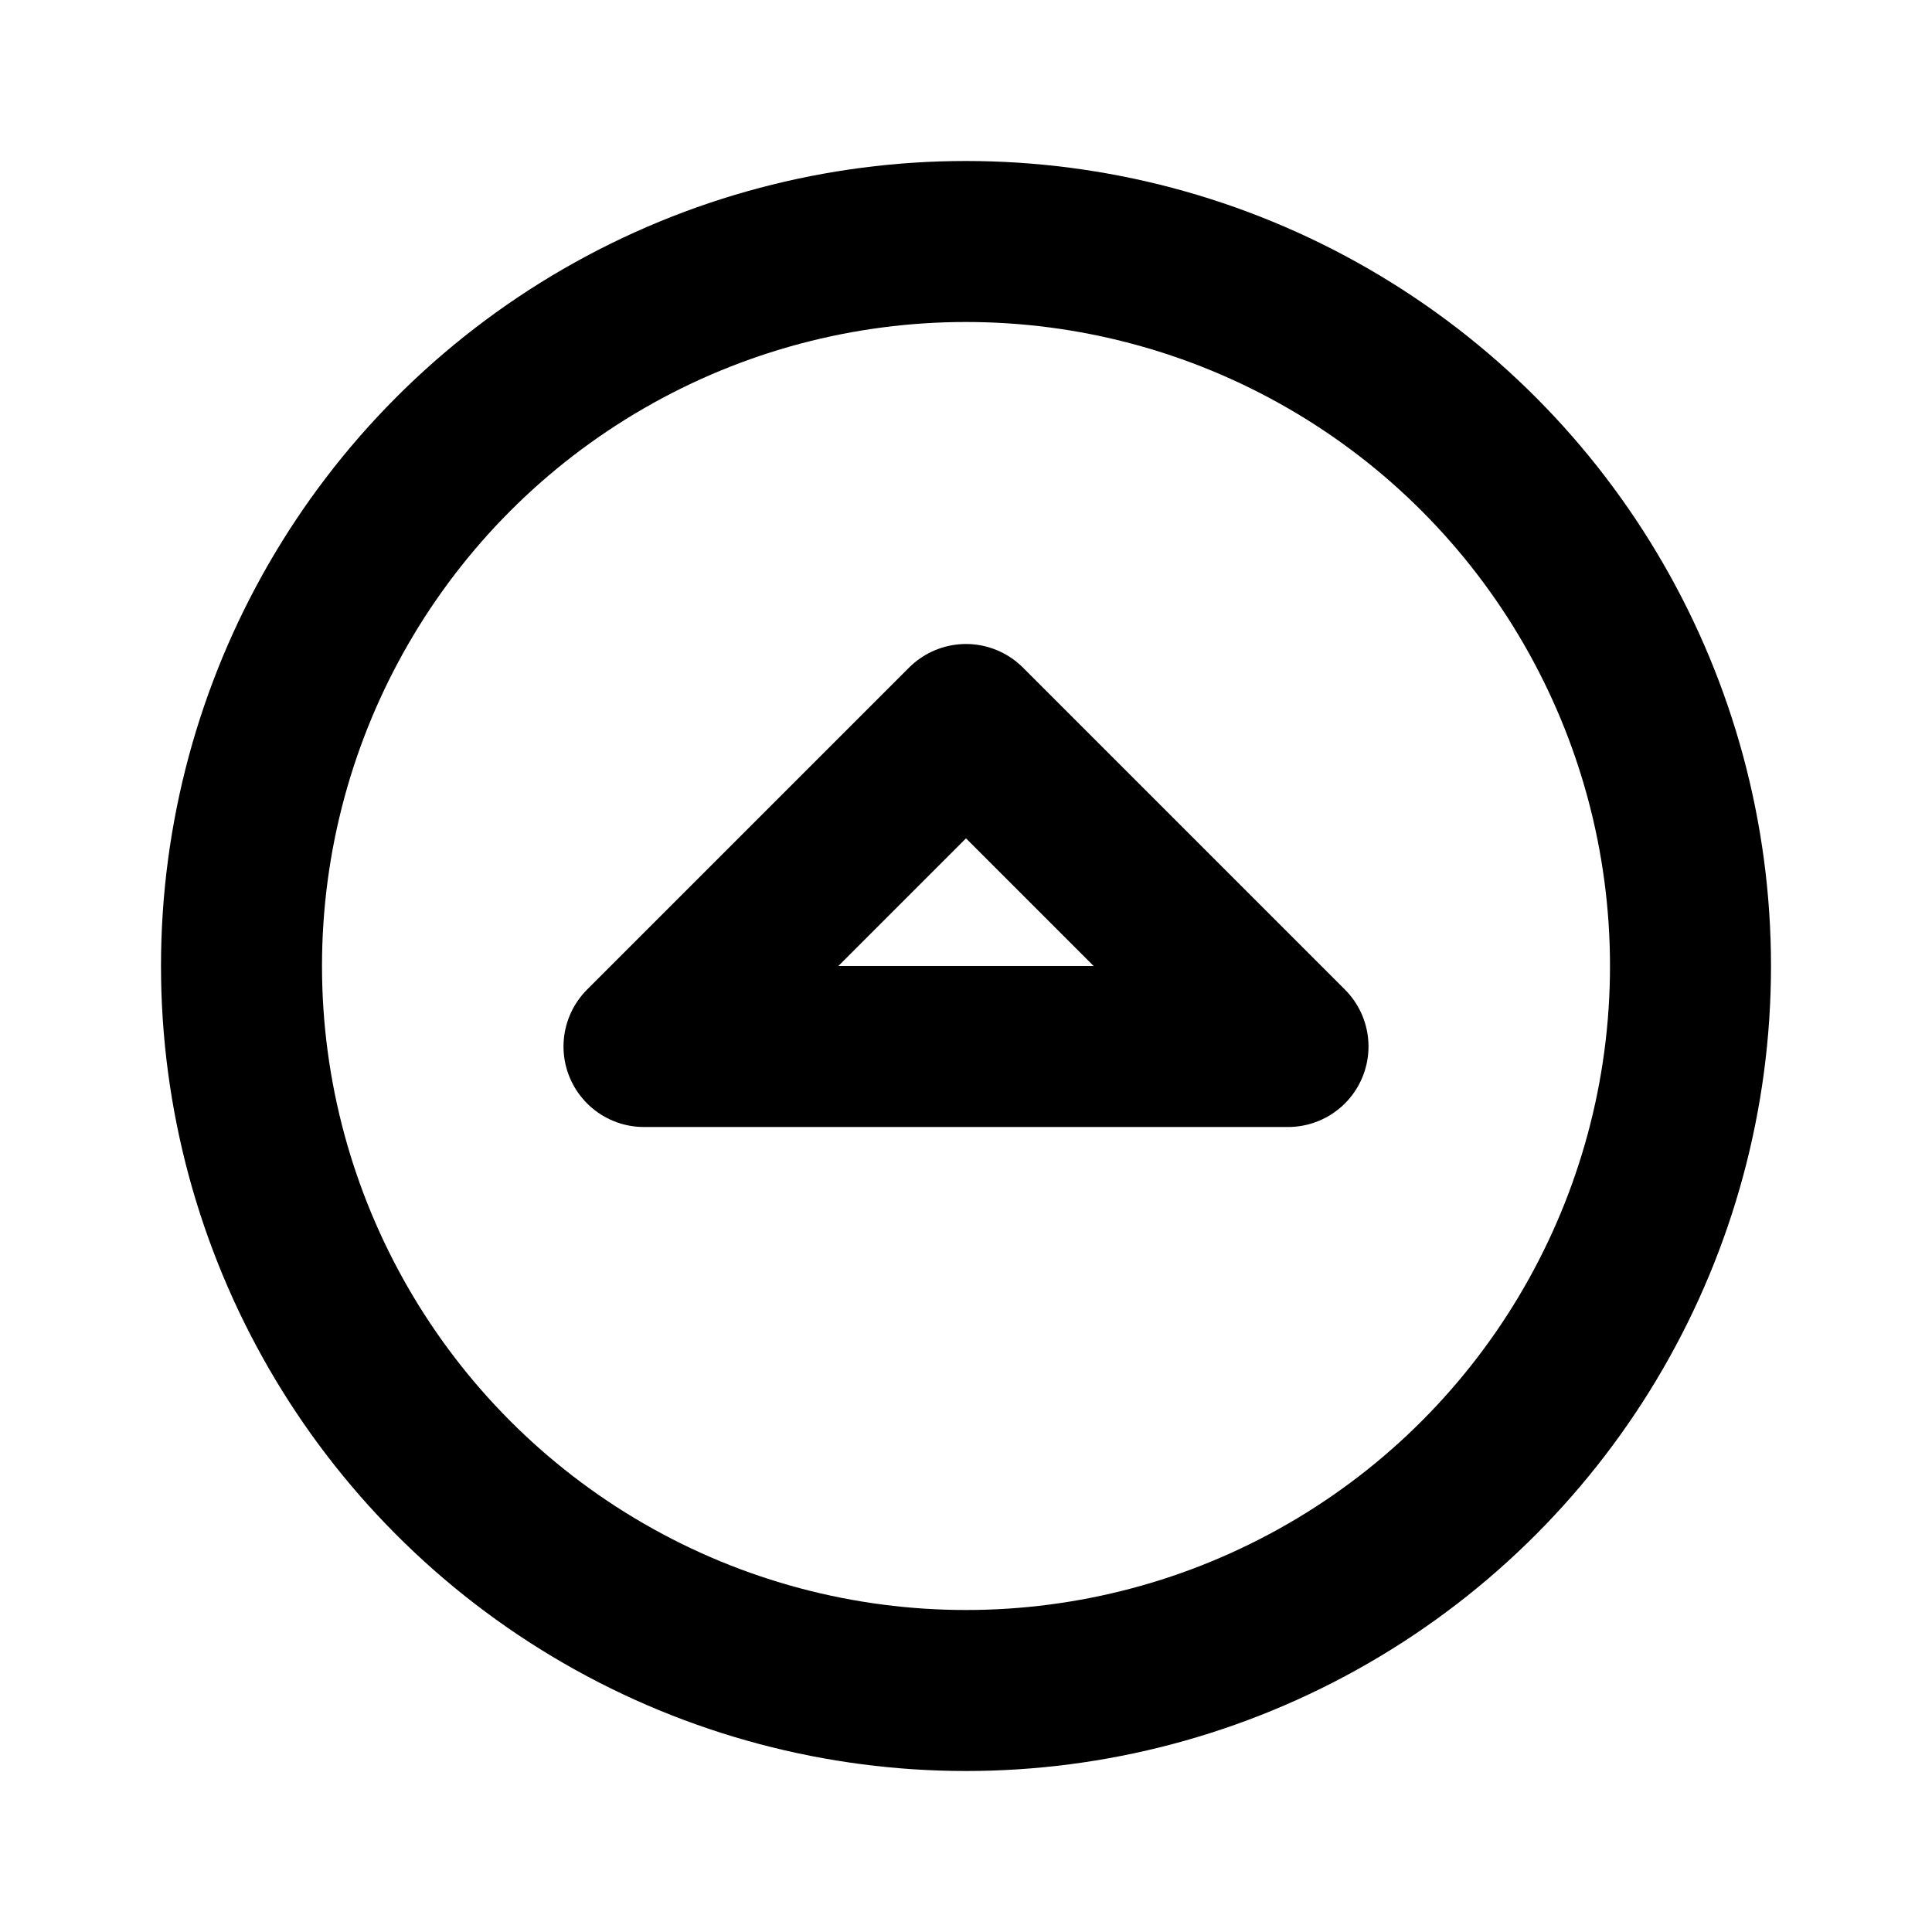 <svg xmlns="http://www.w3.org/2000/svg" class="icon icon-tabler icon-tabler-circle-caret-up" width="24" height="24" viewBox="0 0 24 24" stroke-width="2" stroke="currentColor" fill="none" stroke-linecap="round" stroke-linejoin="round">
  <path stroke="none" d="M0 0h24v24H0z" fill="none"/>
  <path d="M12 9l4 4h-8z" />
  <circle cx="12" cy="12" r="9" />
</svg>


